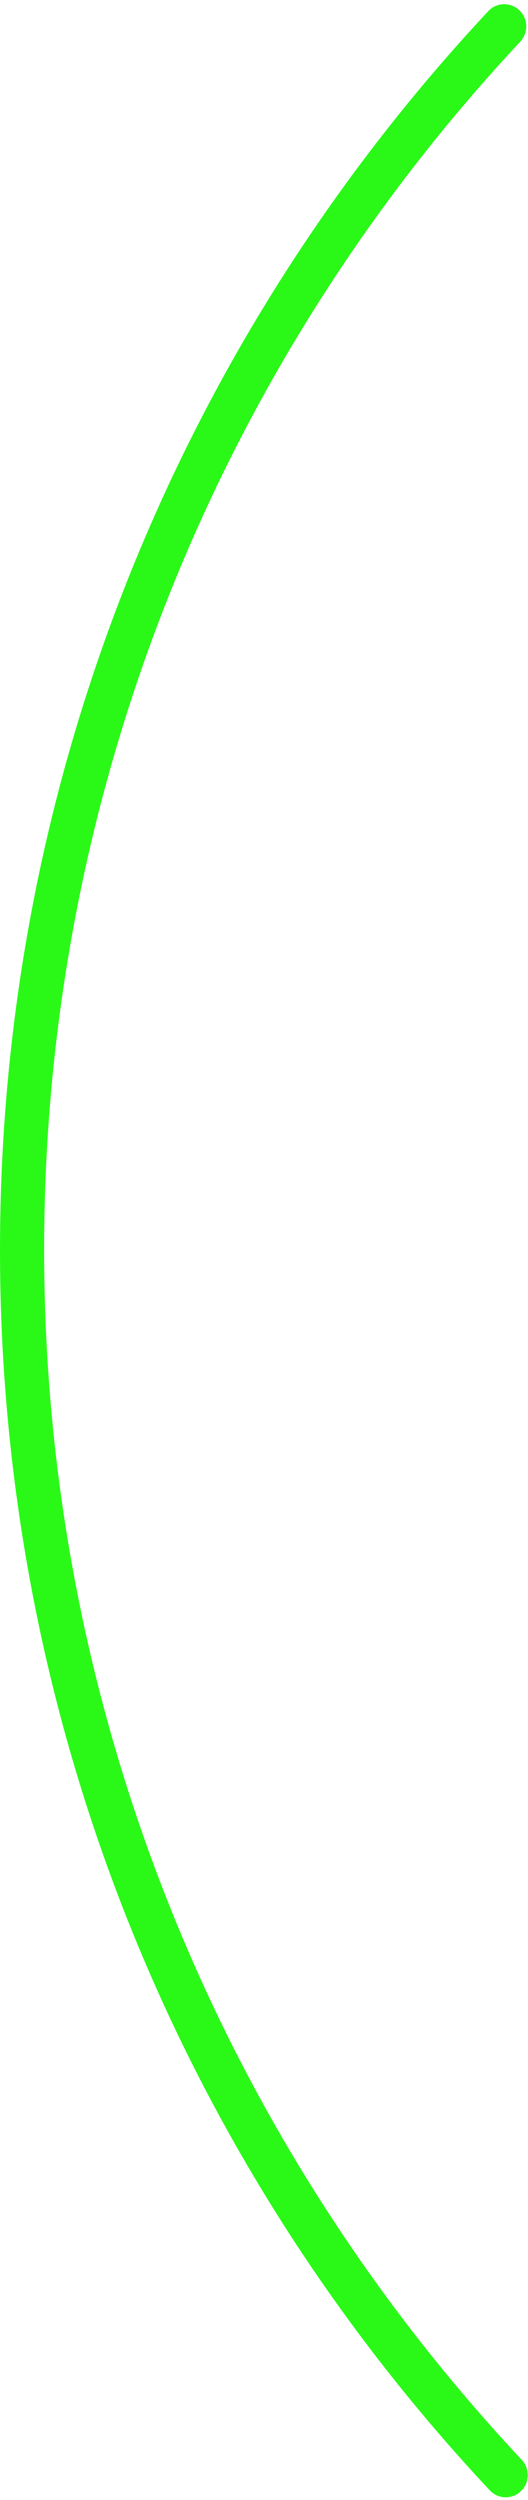 <svg width="62" height="293" viewBox="0 0 62 293" fill="none" xmlns="http://www.w3.org/2000/svg">
<path fill-rule="evenodd" clip-rule="evenodd" d="M61.085 292.058C60.052 292.962 58.476 292.907 57.523 291.891C21.849 253.881 0 202.742 0 146.5C0 90.353 21.775 39.292 57.342 1.302C58.334 0.242 60.006 0.225 61.033 1.253C62.03 2.25 62.046 3.86 61.083 4.89C26.409 41.949 5.183 91.746 5.183 146.5C5.183 201.347 26.482 251.22 61.259 288.299C62.185 289.286 62.21 290.808 61.331 291.811L61.085 292.058Z" fill="#2AF918"/>
</svg>
